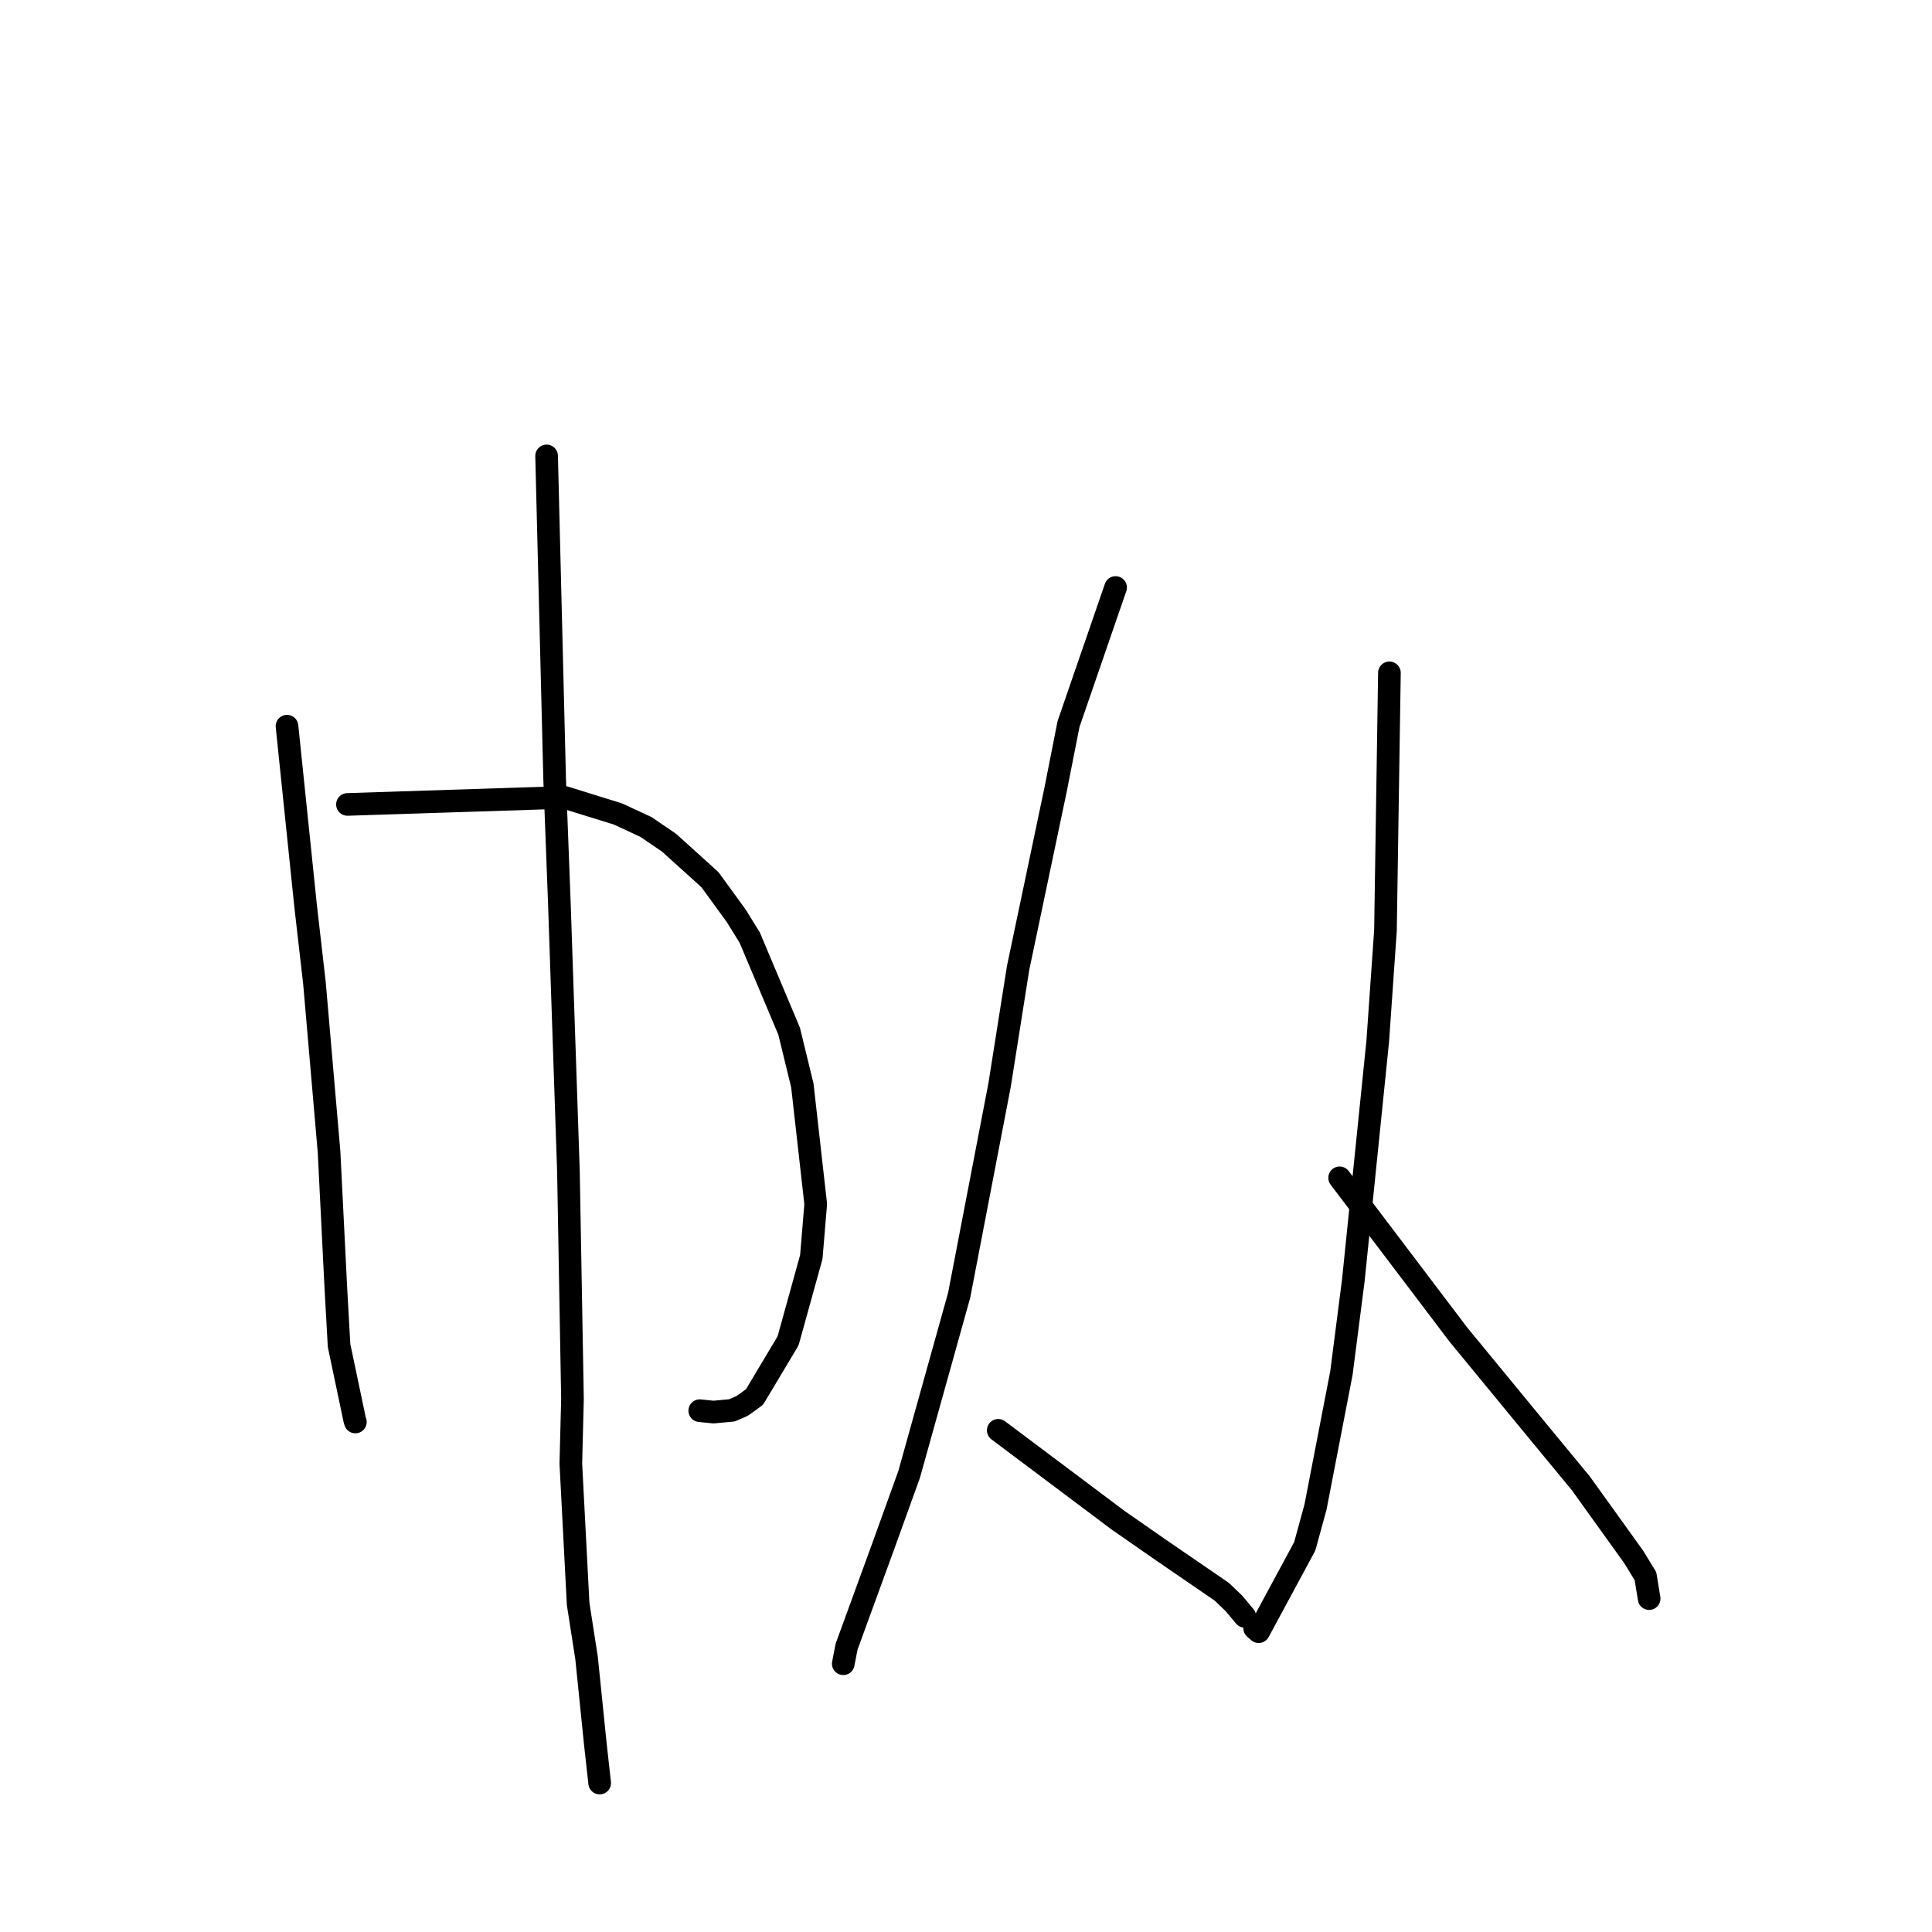 <?xml version="1.0" standalone="no"?>
    <svg width="256" height="256" xmlns="http://www.w3.org/2000/svg" version="1.1">
    <polyline stroke="black" stroke-width="3" stroke-linecap="round" fill="transparent" stroke-linejoin="round" points="38.029 96.224 40.503 120.122 41.668 130.271 43.6 152.616 44.505 170.719 44.928 178.287 46.997 188.122 47.088 188.421 " />
        <polyline stroke="black" stroke-width="3" stroke-linecap="round" fill="transparent" stroke-linejoin="round" points="46.04 106.591 74.803 105.659 81.895 107.86 85.588 109.576 88.64 111.653 94.066 116.554 97.542 121.331 99.338 124.228 104.564 136.635 106.314 143.822 108.086 159.547 107.501 166.564 104.423 177.673 99.976 185.113 98.353 186.285 96.987 186.881 94.536 187.107 93.285 186.98 92.721 186.923 " />
        <polyline stroke="black" stroke-width="3" stroke-linecap="round" fill="transparent" stroke-linejoin="round" points="72.428 60.412 73.498 103.364 74.118 119.671 75.321 155.203 75.856 185.342 75.639 193.955 76.606 212.524 77.72 219.675 78.897 231.199 79.406 235.775 79.457 236.233 79.46 236.265 " />
        <polyline stroke="black" stroke-width="3" stroke-linecap="round" fill="transparent" stroke-linejoin="round" points="147.822 77.847 141.586 95.937 139.876 104.606 134.906 128.252 132.45 143.776 127.096 171.615 120.467 195.361 117.072 204.775 112.173 218.203 111.777 220.254 111.738 220.453 " />
        <polyline stroke="black" stroke-width="3" stroke-linecap="round" fill="transparent" stroke-linejoin="round" points="132.272 189.525 148.143 201.431 153.776 205.349 161.889 210.913 163.5 212.455 164.809 214.02 164.942 214.179 " />
        <polyline stroke="black" stroke-width="3" stroke-linecap="round" fill="transparent" stroke-linejoin="round" points="184.106 89.156 183.582 123.292 182.558 137.968 179.328 169.612 177.744 181.941 174.314 199.678 172.885 204.898 166.782 216.207 166.251 215.748 " />
        <polyline stroke="black" stroke-width="3" stroke-linecap="round" fill="transparent" stroke-linejoin="round" points="177.509 156.068 193.227 176.822 203.738 189.605 209.466 196.546 216.478 206.307 218.036 208.858 218.49 211.646 218.519 211.824 " />
        </svg>